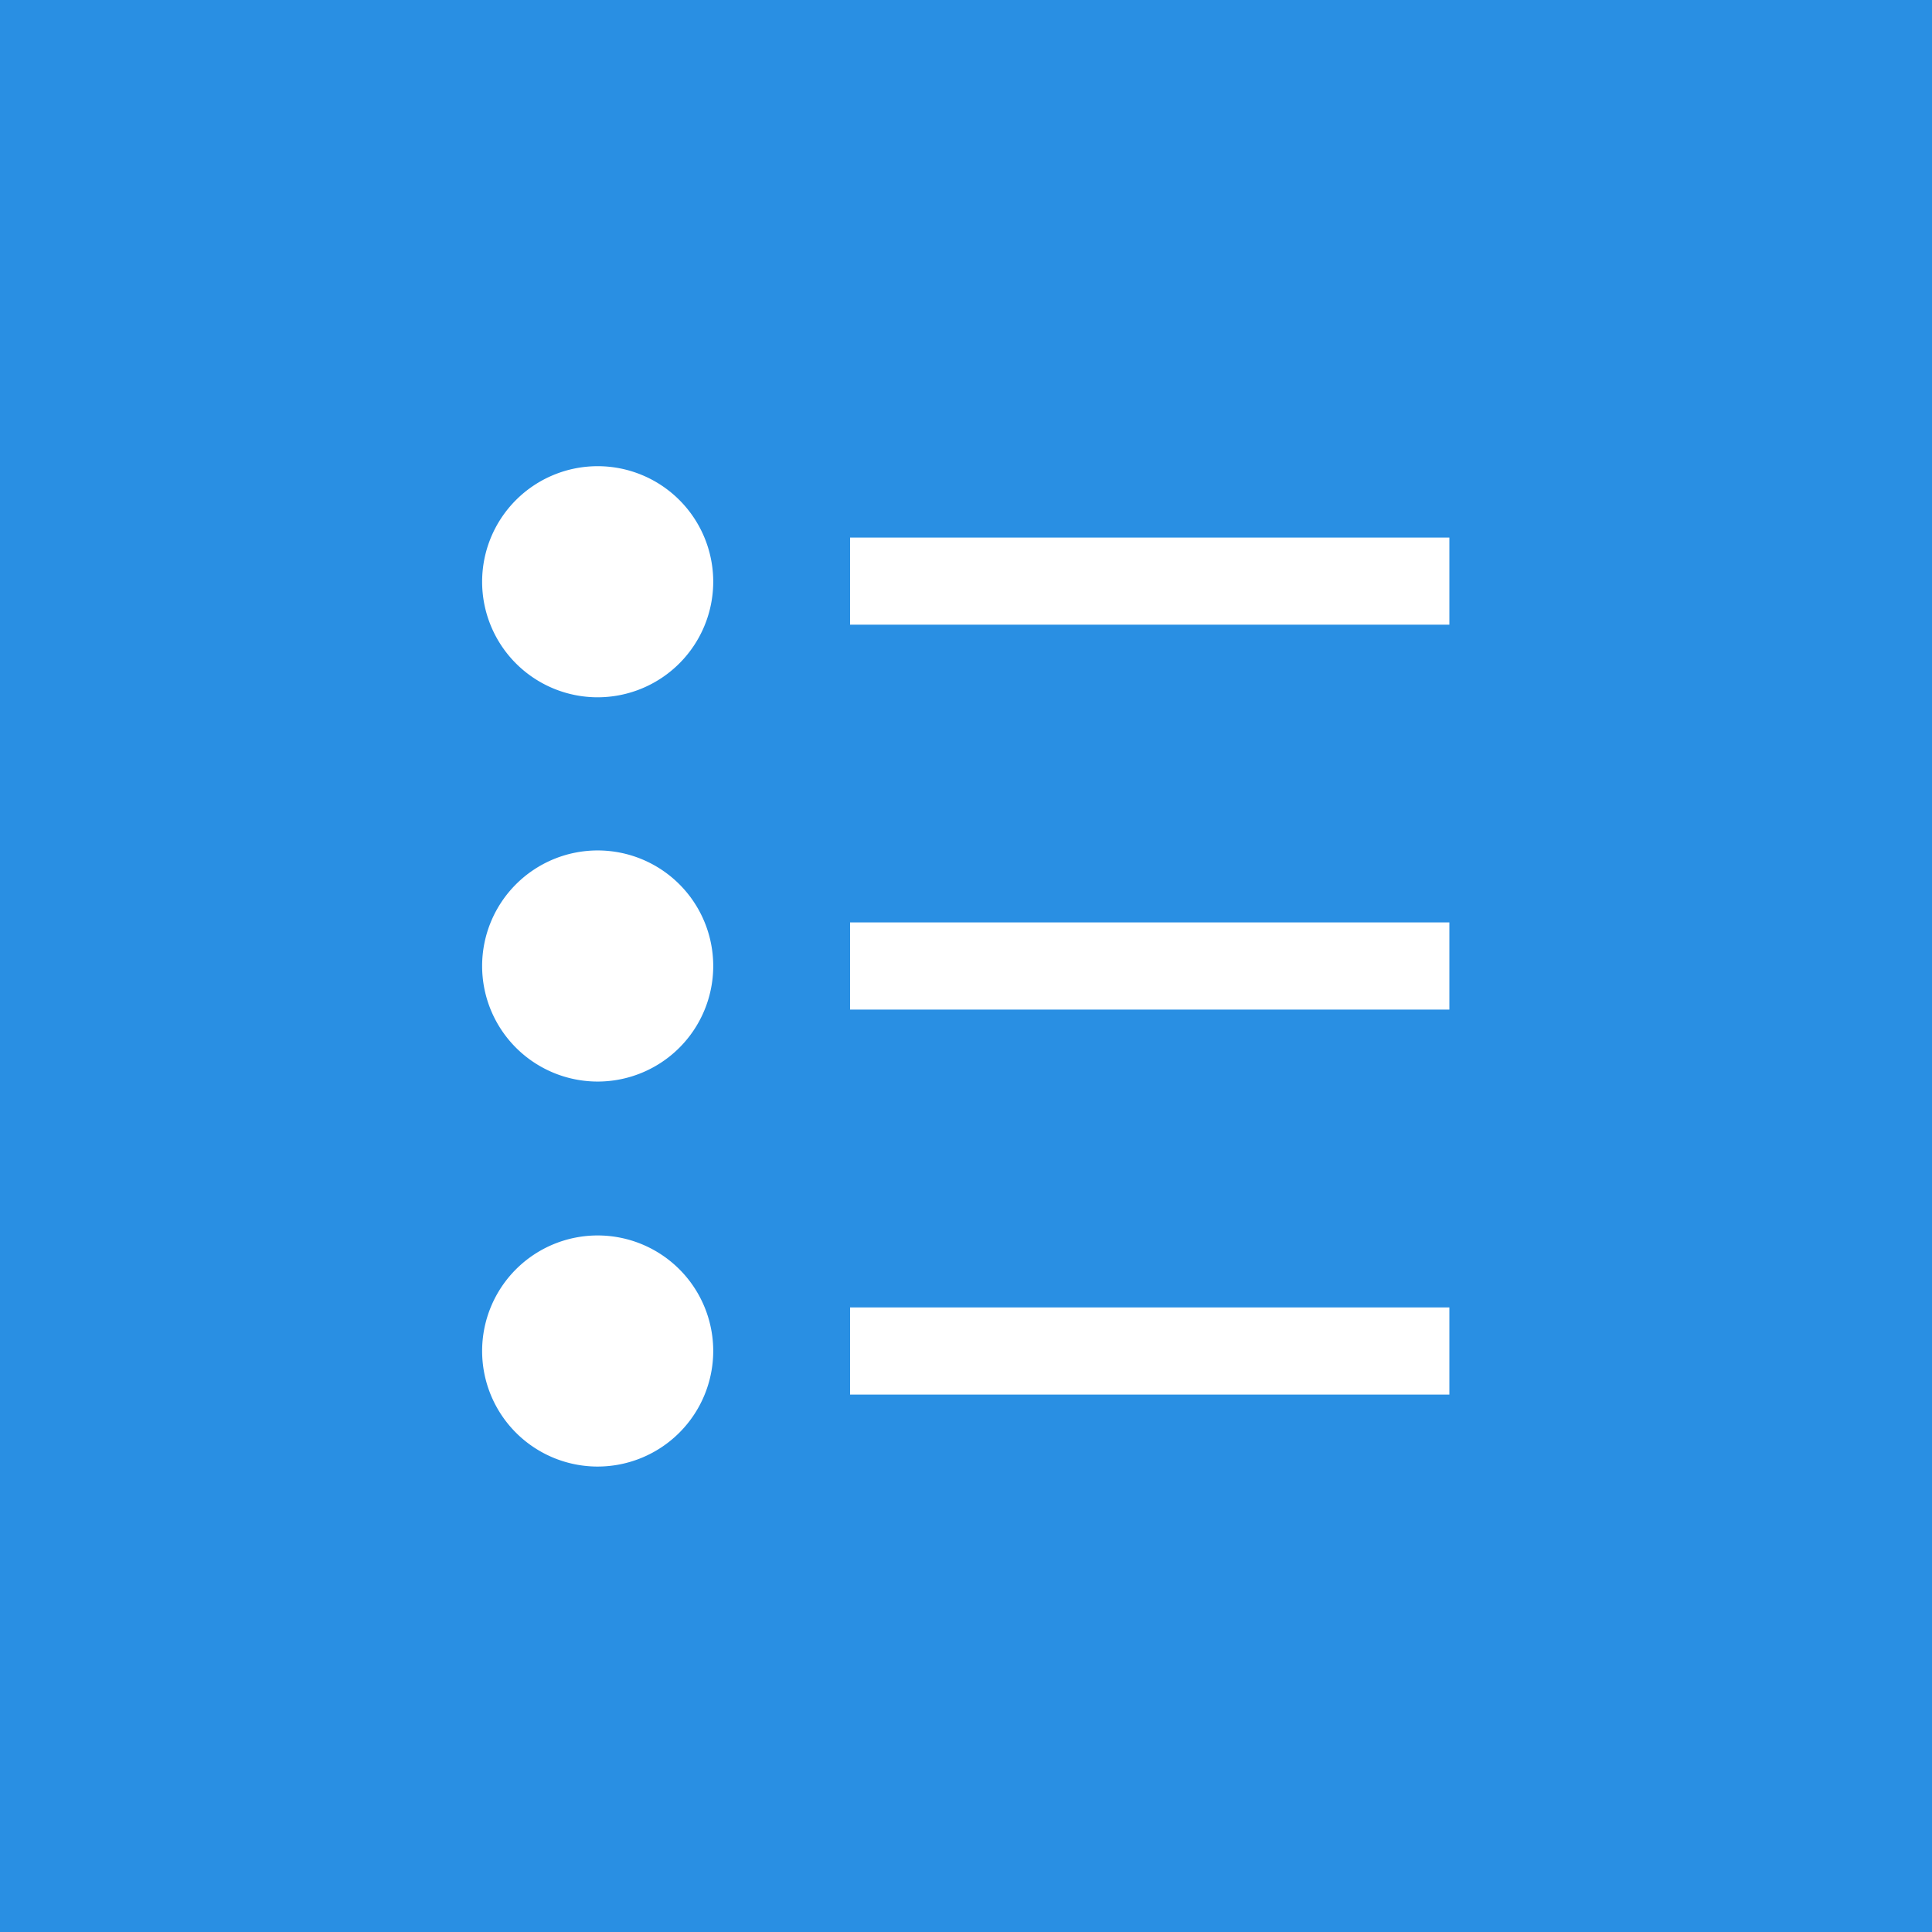 <svg xmlns="http://www.w3.org/2000/svg" viewBox="0 0 155.16 155.17">
    <defs>
        <style>.cls-1{fill:#298fe3;}</style>
    </defs>
    <title>list</title>
    <g id="레이어_2" data-name="레이어 2">
        <g id="레이어_1-2" data-name="레이어 1">
            <path class="cls-1" d="M0,0V155.17H155.16V0ZM48,117.78a9.28,9.28,0,1,1,9.28-9.28A9.29,9.29,0,0,1,48,117.78Zm0-30.92a9.28,9.28,0,1,1,9.28-9.28A9.28,9.28,0,0,1,48,86.86ZM48,56a9.28,9.28,0,1,1,9.28-9.28A9.29,9.29,0,0,1,48,56ZM116.4,112H68.27v-7H116.4Zm0-30.92H68.27v-7H116.4Zm0-30.91H68.27v-7H116.4Z"/>
        </g>
    </g>
</svg>
